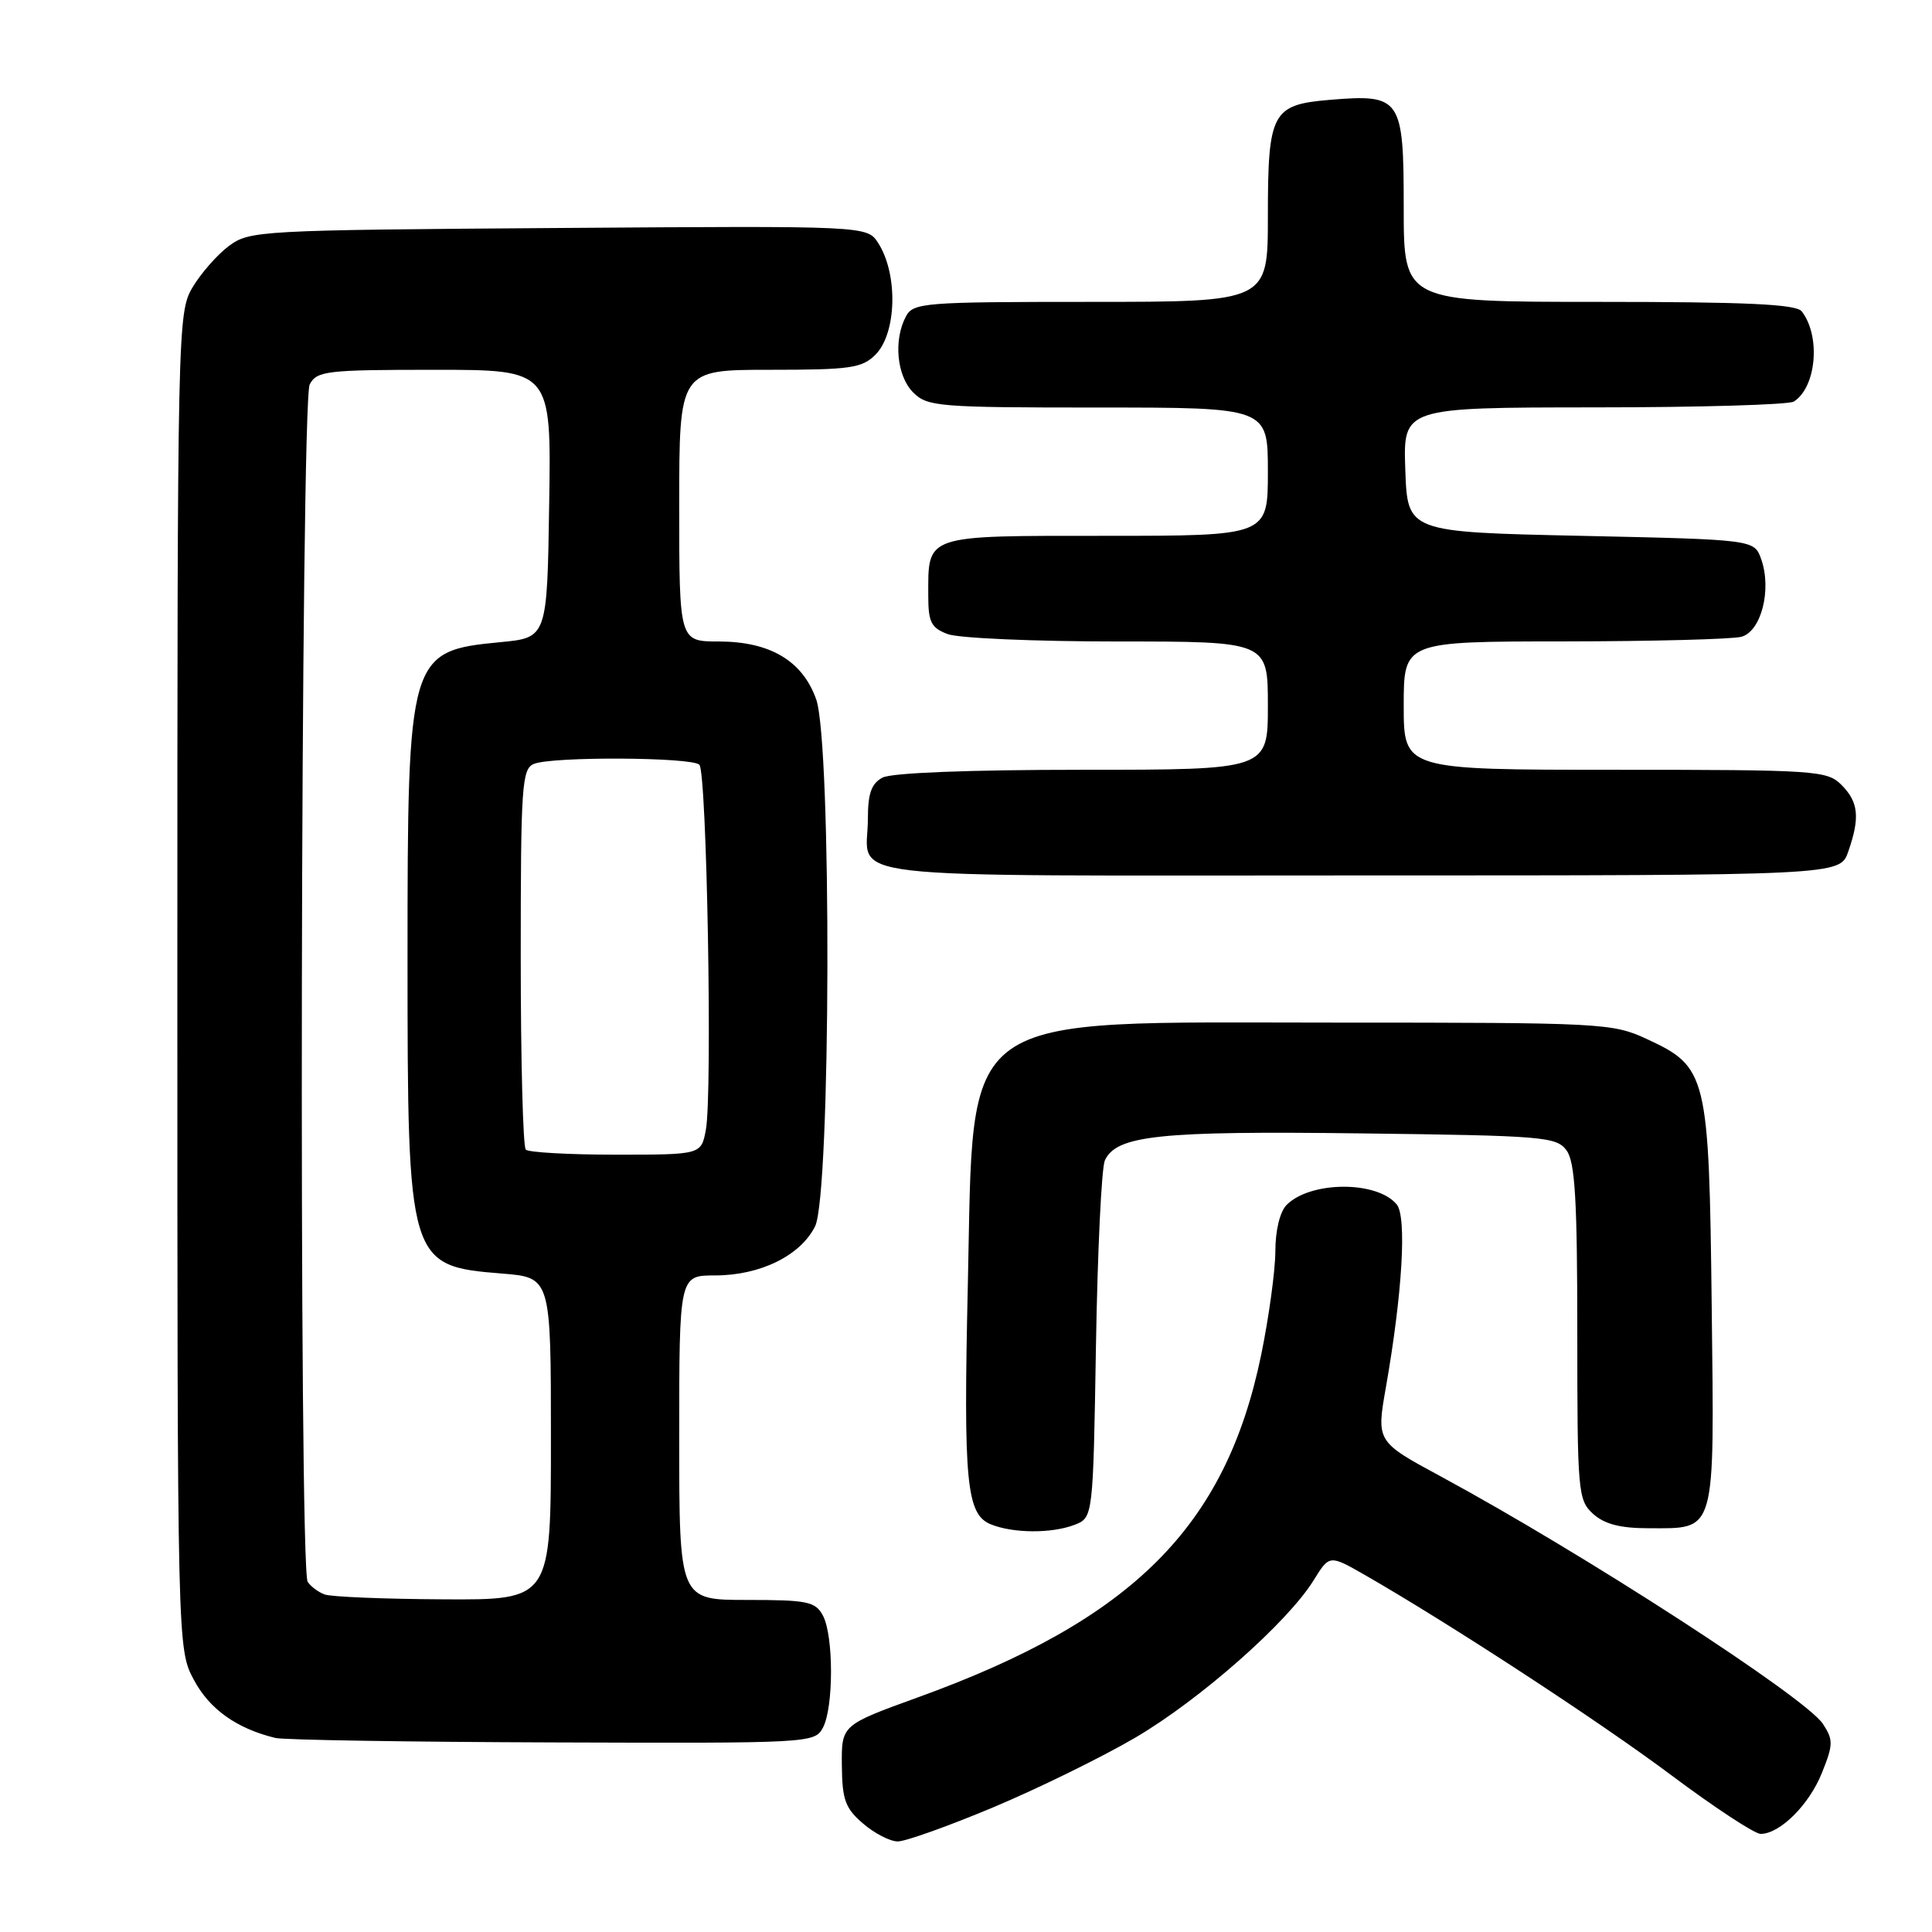 <?xml version="1.0" encoding="UTF-8" standalone="no"?>
<!DOCTYPE svg PUBLIC "-//W3C//DTD SVG 1.1//EN" "http://www.w3.org/Graphics/SVG/1.1/DTD/svg11.dtd" >
<svg xmlns="http://www.w3.org/2000/svg" xmlns:xlink="http://www.w3.org/1999/xlink" version="1.1" viewBox="0 0 256 256">
 <g >
 <path fill="currentColor"
d=" M 131.61 239.48 C 137.54 236.99 146.00 232.84 150.41 230.26 C 158.98 225.24 170.62 214.97 174.06 209.40 C 176.16 206.01 176.16 206.01 180.83 208.68 C 192.12 215.16 211.97 228.12 221.49 235.25 C 227.19 239.51 232.50 243.00 233.29 243.00 C 235.85 243.00 239.73 239.14 241.42 234.90 C 242.92 231.17 242.93 230.54 241.55 228.43 C 239.25 224.92 209.81 205.85 190.92 195.64 C 182.37 191.02 182.37 191.02 183.65 183.76 C 185.83 171.30 186.42 161.22 185.07 159.59 C 182.46 156.44 173.66 156.48 170.49 159.65 C 169.60 160.54 168.99 163.03 168.99 165.82 C 168.98 168.39 168.13 174.57 167.11 179.54 C 162.40 202.33 150.09 214.61 121.60 224.92 C 111.50 228.58 111.50 228.58 111.55 233.92 C 111.59 238.47 112.00 239.61 114.36 241.63 C 115.87 242.93 117.94 244.00 118.96 244.00 C 119.98 244.00 125.67 241.97 131.61 239.48 Z  M 109.04 228.93 C 110.47 226.26 110.47 216.74 109.04 214.07 C 108.04 212.21 107.00 212.00 98.96 212.00 C 90.00 212.00 90.00 212.00 90.00 190.50 C 90.00 169.00 90.00 169.00 94.75 169.00 C 100.73 169.00 106.06 166.38 108.00 162.50 C 110.09 158.32 110.22 98.53 108.15 92.67 C 106.34 87.56 102.04 85.01 95.25 85.00 C 90.00 85.00 90.00 85.00 90.00 67.00 C 90.00 49.00 90.00 49.00 102.00 49.00 C 112.67 49.00 114.22 48.78 116.00 47.00 C 118.82 44.18 119.02 36.34 116.37 32.21 C 114.90 29.92 114.90 29.92 74.02 30.21 C 34.26 30.49 33.07 30.56 30.32 32.60 C 28.77 33.76 26.60 36.24 25.50 38.10 C 23.54 41.43 23.50 43.30 23.50 130.00 C 23.50 218.50 23.50 218.50 25.70 222.61 C 27.77 226.49 31.38 229.05 36.50 230.29 C 37.60 230.55 54.12 230.82 73.21 230.88 C 107.34 231.00 107.95 230.97 109.04 228.93 Z  M 142.35 202.06 C 144.84 201.11 144.84 201.11 145.22 178.31 C 145.43 165.76 145.96 154.72 146.40 153.76 C 147.94 150.44 153.59 149.84 180.33 150.18 C 204.54 150.48 206.25 150.62 207.58 152.44 C 208.70 153.98 209.00 158.99 209.00 176.54 C 209.00 197.79 209.09 198.77 211.10 200.60 C 212.61 201.96 214.70 202.50 218.45 202.50 C 227.47 202.50 227.16 203.57 226.81 173.08 C 226.45 142.33 226.22 141.38 218.18 137.66 C 213.65 135.57 212.30 135.50 177.00 135.50 C 126.15 135.50 129.08 133.40 128.24 170.39 C 127.65 196.49 128.05 200.68 131.31 201.99 C 134.26 203.18 139.32 203.21 142.35 202.06 Z  M 244.90 112.85 C 246.48 108.33 246.27 106.27 244.00 104.00 C 242.10 102.10 240.67 102.00 214.00 102.00 C 186.00 102.00 186.00 102.00 186.00 93.50 C 186.00 85.00 186.00 85.00 207.25 84.99 C 218.94 84.98 229.50 84.70 230.73 84.38 C 233.37 83.67 234.79 78.14 233.37 74.10 C 232.45 71.50 232.45 71.50 209.48 71.00 C 186.50 70.50 186.50 70.50 186.21 62.25 C 185.92 54.00 185.92 54.00 211.21 53.98 C 225.12 53.98 237.03 53.63 237.69 53.21 C 240.69 51.31 241.28 44.51 238.73 41.25 C 238.00 40.31 231.39 40.00 211.88 40.00 C 186.00 40.00 186.00 40.00 186.00 27.54 C 186.00 12.96 185.65 12.45 176.21 13.23 C 168.54 13.87 168.00 14.88 168.00 28.69 C 168.00 40.00 168.00 40.00 144.54 40.00 C 122.36 40.00 121.01 40.11 120.04 41.93 C 118.37 45.05 118.83 49.83 121.00 52.00 C 122.88 53.88 124.33 54.00 145.50 54.00 C 168.00 54.00 168.00 54.00 168.00 62.50 C 168.00 71.00 168.00 71.00 146.54 71.00 C 122.31 71.00 123.00 70.77 123.00 78.96 C 123.00 82.43 123.39 83.20 125.57 84.02 C 126.98 84.56 137.10 85.00 148.07 85.00 C 168.00 85.00 168.00 85.00 168.00 93.50 C 168.00 102.00 168.00 102.00 143.43 102.00 C 128.41 102.00 118.12 102.40 116.93 103.04 C 115.47 103.82 115.00 105.14 115.00 108.45 C 115.00 116.74 108.62 116.00 180.01 116.00 C 243.80 116.00 243.80 116.00 244.90 112.85 Z  M 43.00 211.27 C 42.17 210.96 41.17 210.21 40.77 209.60 C 39.57 207.81 39.83 53.18 41.04 50.93 C 41.99 49.15 43.27 49.00 57.56 49.00 C 73.05 49.00 73.05 49.00 72.77 66.75 C 72.50 84.50 72.50 84.50 66.29 85.09 C 54.17 86.25 54.00 86.85 54.00 127.00 C 54.00 167.33 54.13 167.76 66.49 168.75 C 73.00 169.27 73.00 169.27 73.00 190.64 C 73.00 212.00 73.00 212.00 58.75 211.92 C 50.91 211.88 43.83 211.59 43.00 211.27 Z  M 69.67 152.33 C 69.30 151.97 69.00 140.48 69.00 126.80 C 69.00 104.06 69.15 101.88 70.75 101.22 C 73.18 100.22 91.65 100.32 92.67 101.33 C 93.66 102.32 94.42 144.97 93.53 149.71 C 92.91 153.00 92.91 153.00 81.62 153.00 C 75.41 153.00 70.03 152.70 69.67 152.33 Z "/>
</g>
</svg>